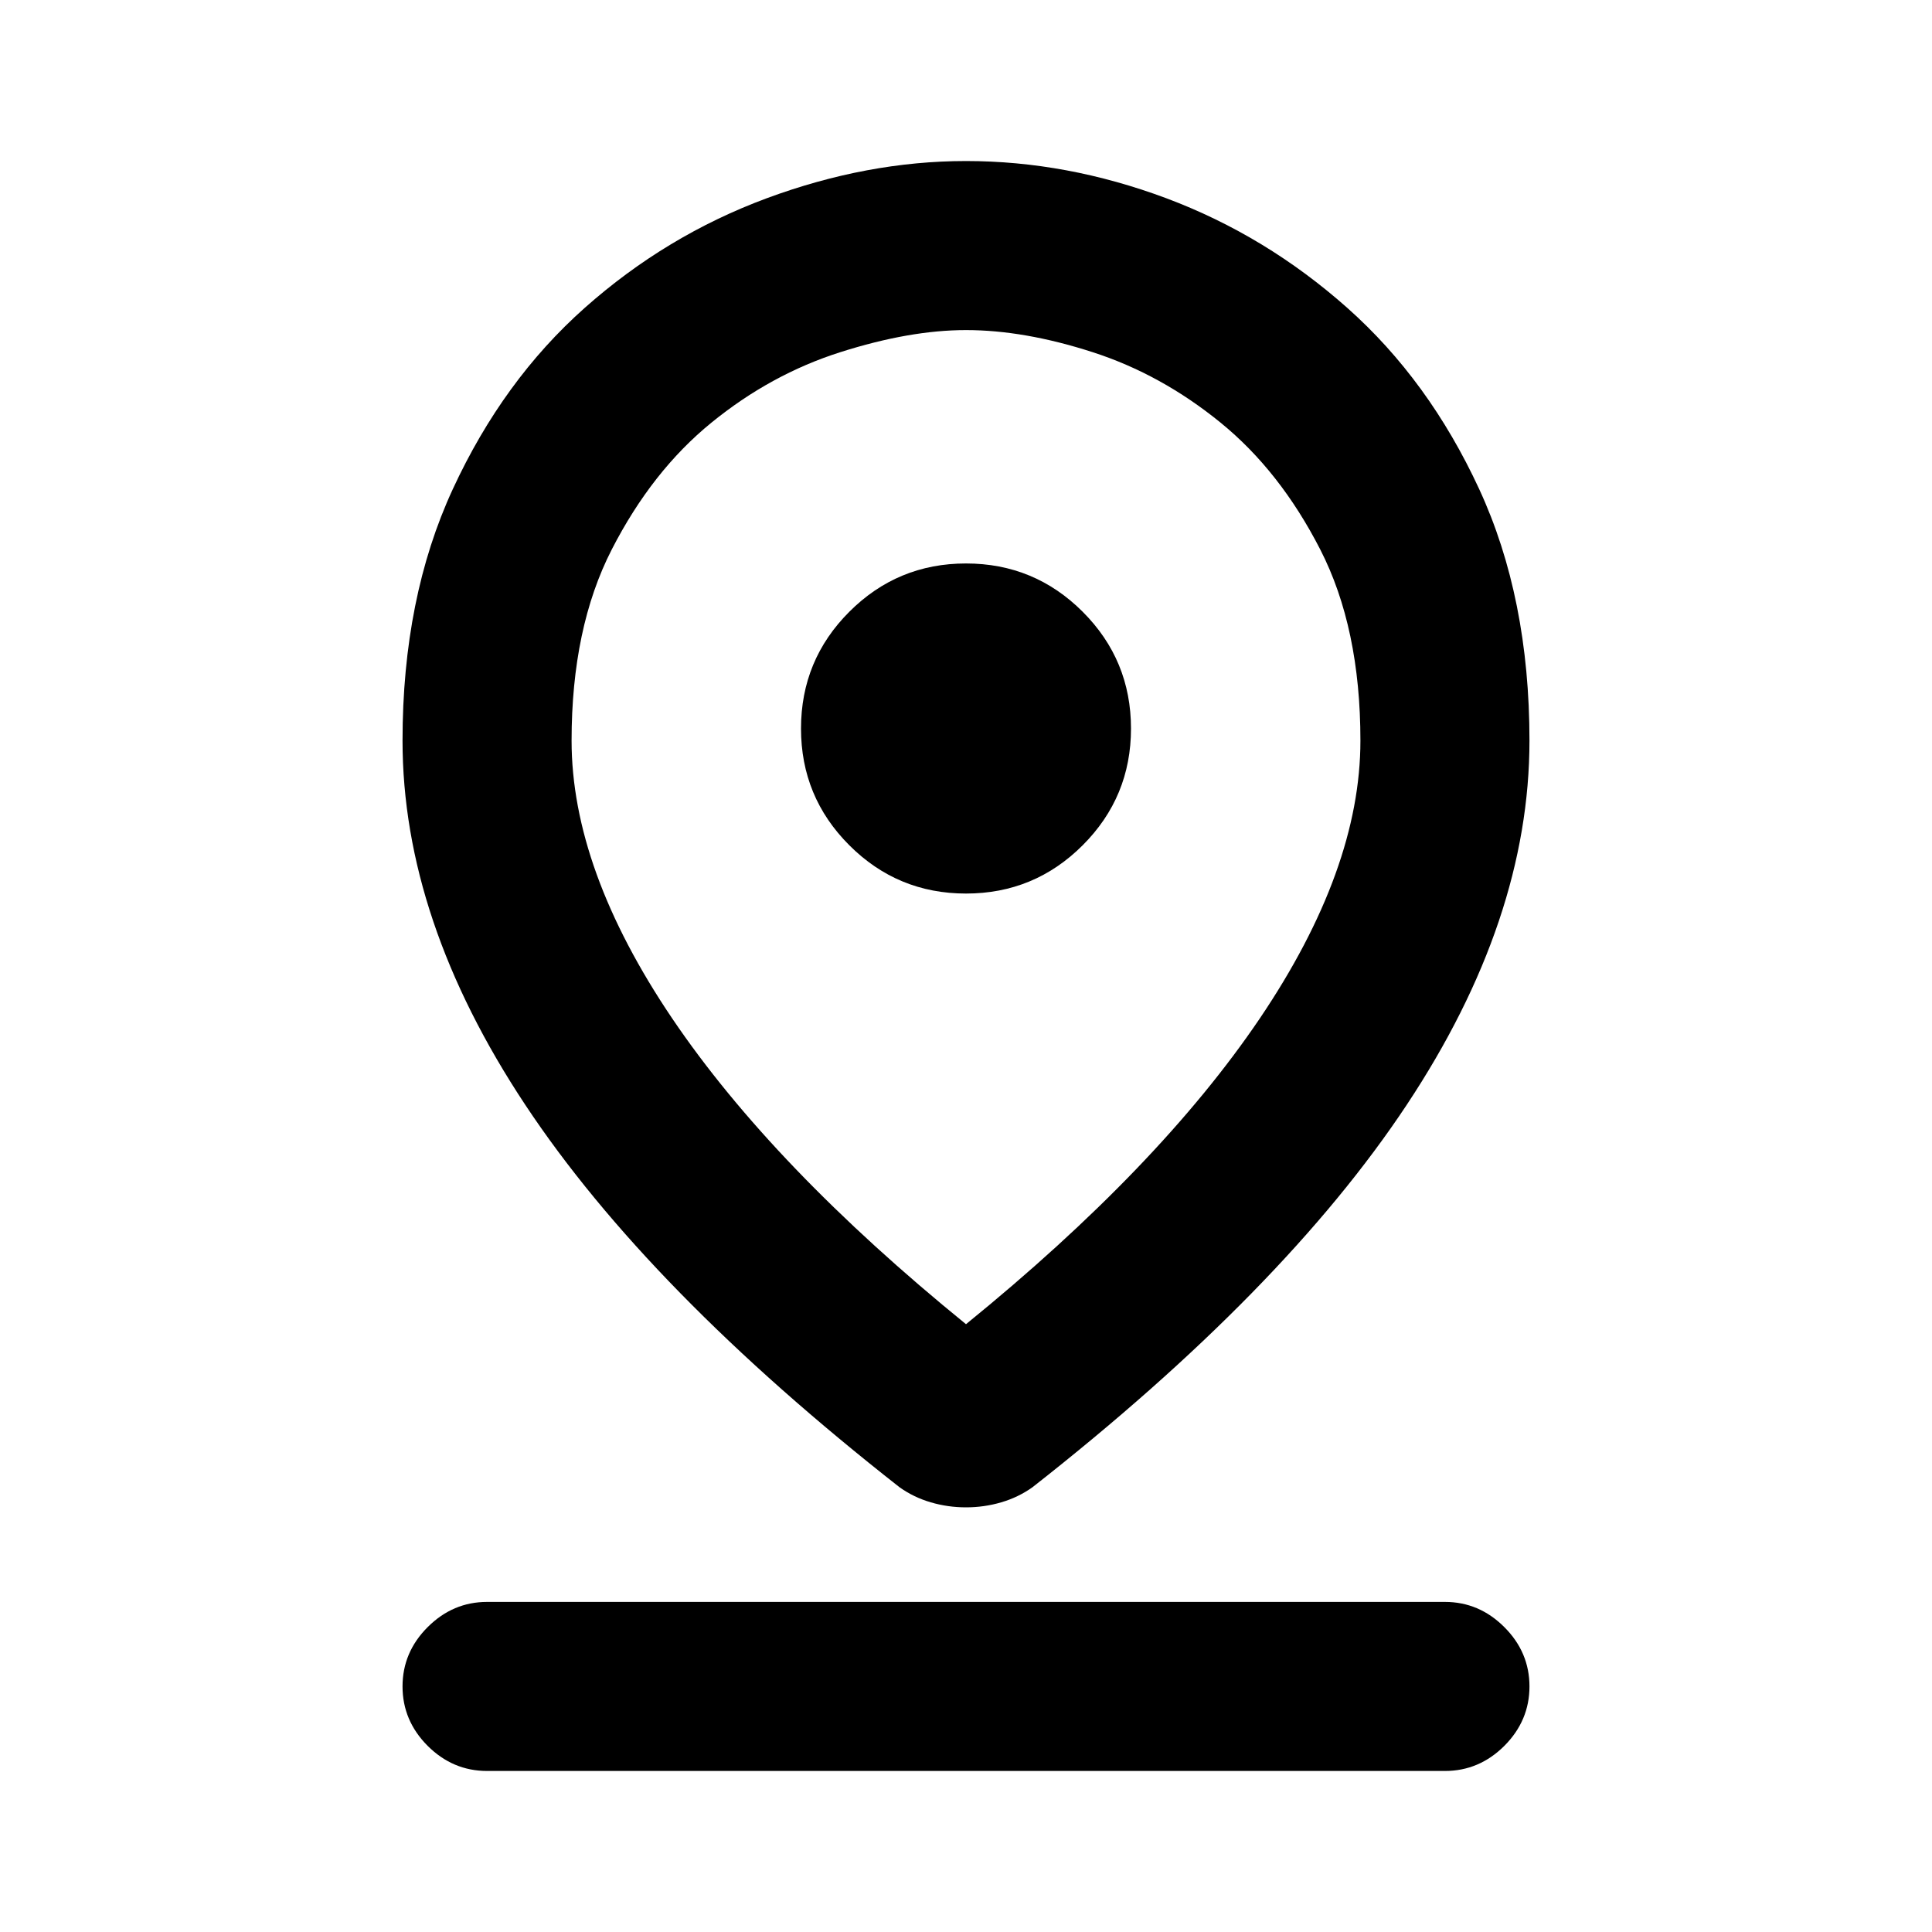 <svg xmlns="http://www.w3.org/2000/svg" height="20" width="20"><path d="M10 13.708q2-1.625 3.042-3.166Q14.083 9 14.083 7.667q0-1.167-.416-1.979-.417-.813-1.032-1.313-.614-.5-1.323-.729-.708-.229-1.312-.229-.583 0-1.302.229-.719.229-1.333.729-.615.5-1.032 1.313-.416.812-.416 1.979 0 1.333 1.041 2.875Q8 12.083 10 13.708Zm0 1.896q-.188 0-.365-.052t-.323-.156q-2.604-2.042-3.874-3.958-1.271-1.917-1.271-3.771 0-1.479.521-2.605.52-1.124 1.364-1.874.844-.75 1.886-1.136Q8.979 1.667 10 1.667q1.042 0 2.073.385 1.031.386 1.875 1.136.844.75 1.364 1.874.521 1.126.521 2.605 0 1.854-1.271 3.771-1.27 1.916-3.874 3.958-.146.104-.323.156-.177.052-.365.052Zm0-6.354q.708 0 1.208-.5t.5-1.208q0-.709-.5-1.209-.5-.5-1.208-.5t-1.208.5q-.5.5-.5 1.209 0 .708.5 1.208t1.208.5Zm-4.958 9.083q-.354 0-.615-.26-.26-.261-.26-.615t.26-.614q.261-.261.615-.261h9.916q.354 0 .615.261.26.26.26.614t-.26.615q-.261.26-.615.26ZM10 7.667Z"/></svg>